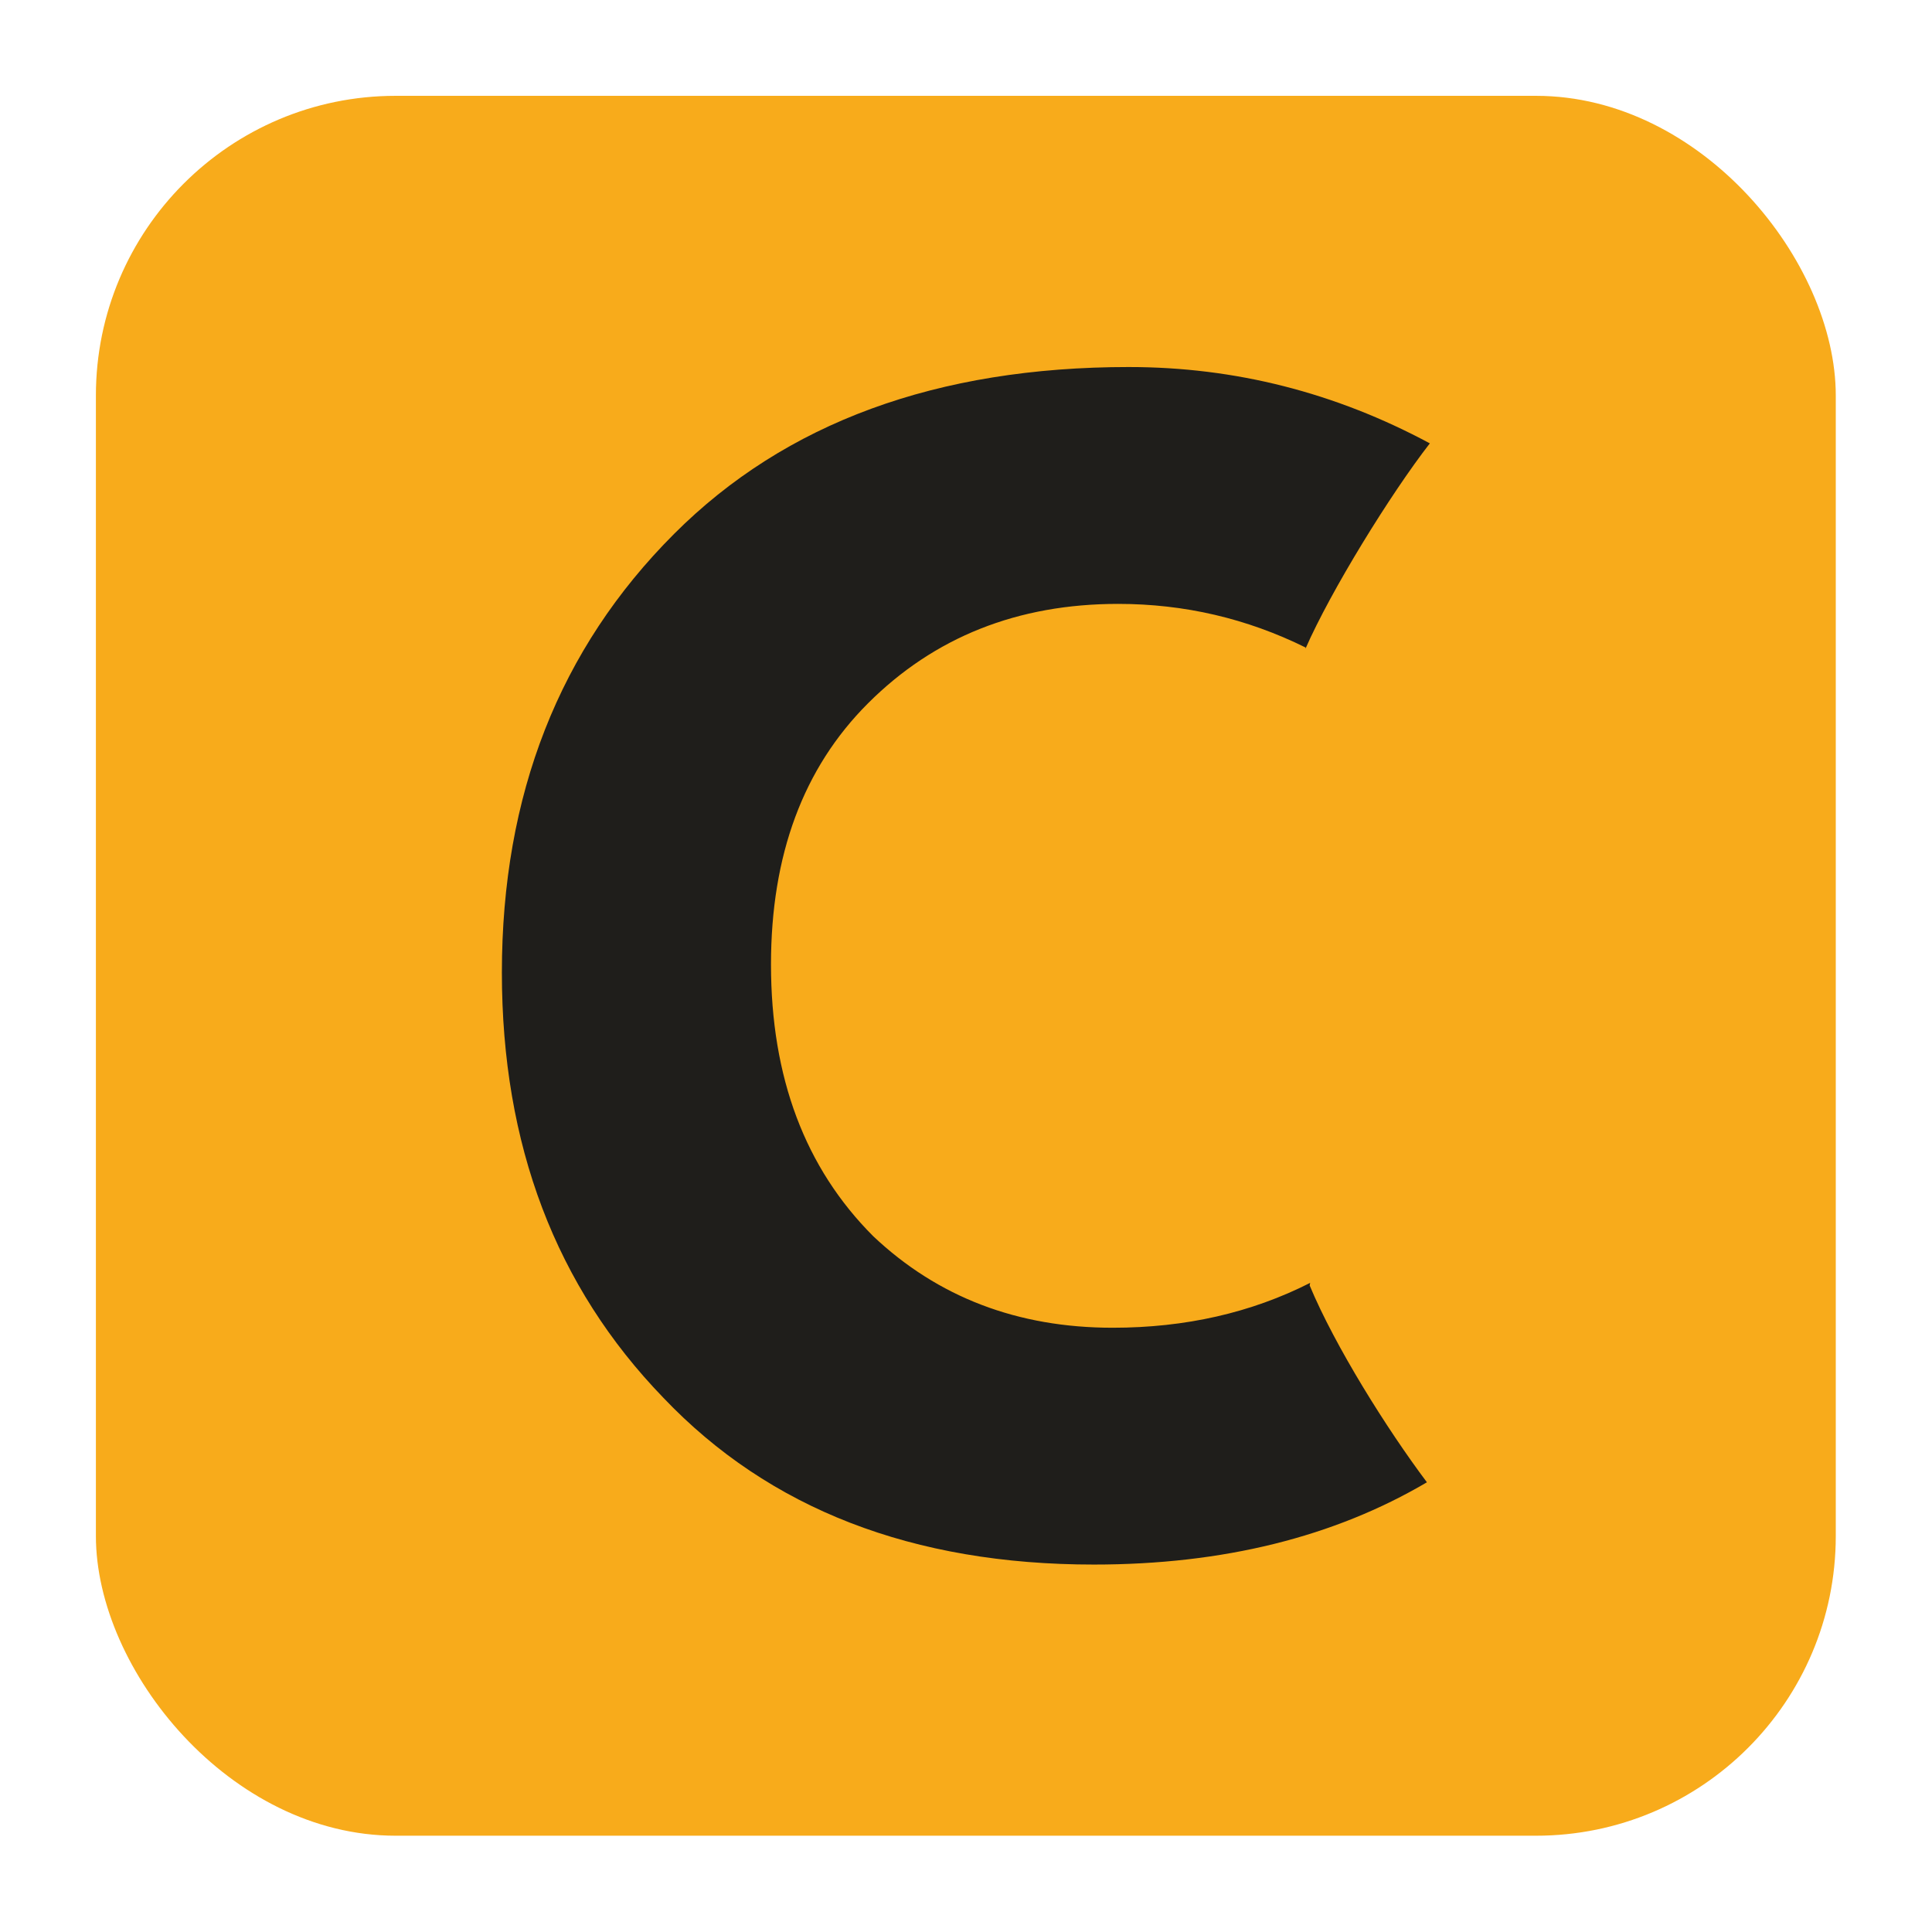 <?xml version="1.0" encoding="UTF-8" standalone="no"?>
<svg
   width="55.058"
   height="55.058"
   viewBox="0 0 55.058 55.377"
   version="1.1"
   id="svg5"
   inkscape:version="1.3 (0e150ed, 2023-07-21)"
   sodipodi:docname="favicon.svg"
   inkscape:export-filename="favicon.png"
   inkscape:export-xdpi="377.49"
   inkscape:export-ydpi="377.49"
   xmlns:inkscape="http://www.inkscape.org/namespaces/inkscape"
   xmlns:sodipodi="http://sodipodi.sourceforge.net/DTD/sodipodi-0.dtd"
   xmlns="http://www.w3.org/2000/svg"
   xmlns:svg="http://www.w3.org/2000/svg">
  <sodipodi:namedview
     id="namedview7"
     pagecolor="#ffffff"
     bordercolor="#666666"
     borderopacity="1.0"
     objecttolerance="10.0"
     gridtolerance="10.0"
     guidetolerance="10.0"
     inkscape:pageshadow="2"
     inkscape:pageopacity="0.0"
     inkscape:pagecheckerboard="0"
     inkscape:document-units="mm"
     showgrid="false"
     inkscape:snap-global="false"
     inkscape:zoom="4.2053967"
     inkscape:cx="31.507135"
     inkscape:cy="35.668454"
     inkscape:window-width="1728"
     inkscape:window-height="1051"
     inkscape:window-x="0"
     inkscape:window-y="38"
     inkscape:window-maximized="0"
     inkscape:current-layer="layer1"
     showguides="true"
     inkscape:guide-bbox="true"
     fit-margin-top="0"
     fit-margin-left="0"
     fit-margin-right="0"
     fit-margin-bottom="0"
     inkscape:showpageshadow="2"
     inkscape:deskcolor="#d1d1d1" />
  <defs
     id="defs2" />
  <g
     inkscape:label="Layer 1"
     inkscape:groupmode="layer"
     id="layer1"
     transform="translate(-64.977,-83.685)">
    <g
       id="g1"
       transform="matrix(1.13,0,0,1.13,-12.031,-14.485)">
      <rect
         style="fill:#f8aa18;fill-opacity:0.984;stroke:none;stroke-width:3.205;stroke-linecap:square;stroke-miterlimit:1000;stroke-dasharray:none;paint-order:fill markers stroke"
         id="rect1"
         width="44.133"
         height="44.133"
         x="70.44"
         y="89.307"
         ry="7.603"
         rx="7.603" />
      <path
         id="path3480"
         style="font-size:37.116px;-inkscape-font-specification:'Futura PT, Normal';fill:#1c1c1c;fill-opacity:0.984;stroke-width:1.706"
         class="logo-text"
         d="m 96.642,96.186 c -4.869,0 -8.714,1.411 -11.535,4.232 -2.912,2.912 -4.369,6.622 -4.369,11.127 0,4.369 1.365,7.963 4.095,10.785 2.685,2.821 6.325,4.232 10.921,4.232 3.28,0 6.092,-0.7 8.448,-2.087 -1.017,-1.354 -2.331,-3.451 -2.974,-4.992 l 0.012,-0.066 c -1.494,0.758 -3.163,1.138 -5.007,1.138 -2.412,0 -4.436,-0.774 -6.075,-2.321 -1.729,-1.729 -2.594,-4.027 -2.594,-6.894 0,-2.776 0.819,-4.983 2.458,-6.621 1.684,-1.684 3.8,-2.525 6.348,-2.525 1.678,0 3.262,0.369 4.756,1.107 l -0.006,0.033 c 0.643,-1.472 2.162,-3.931 3.156,-5.212 -2.394,-1.286 -4.938,-1.936 -7.632,-1.936 z"
         sodipodi:nodetypes="ssscscccscssscccss" />
    </g>
  </g>
</svg>
